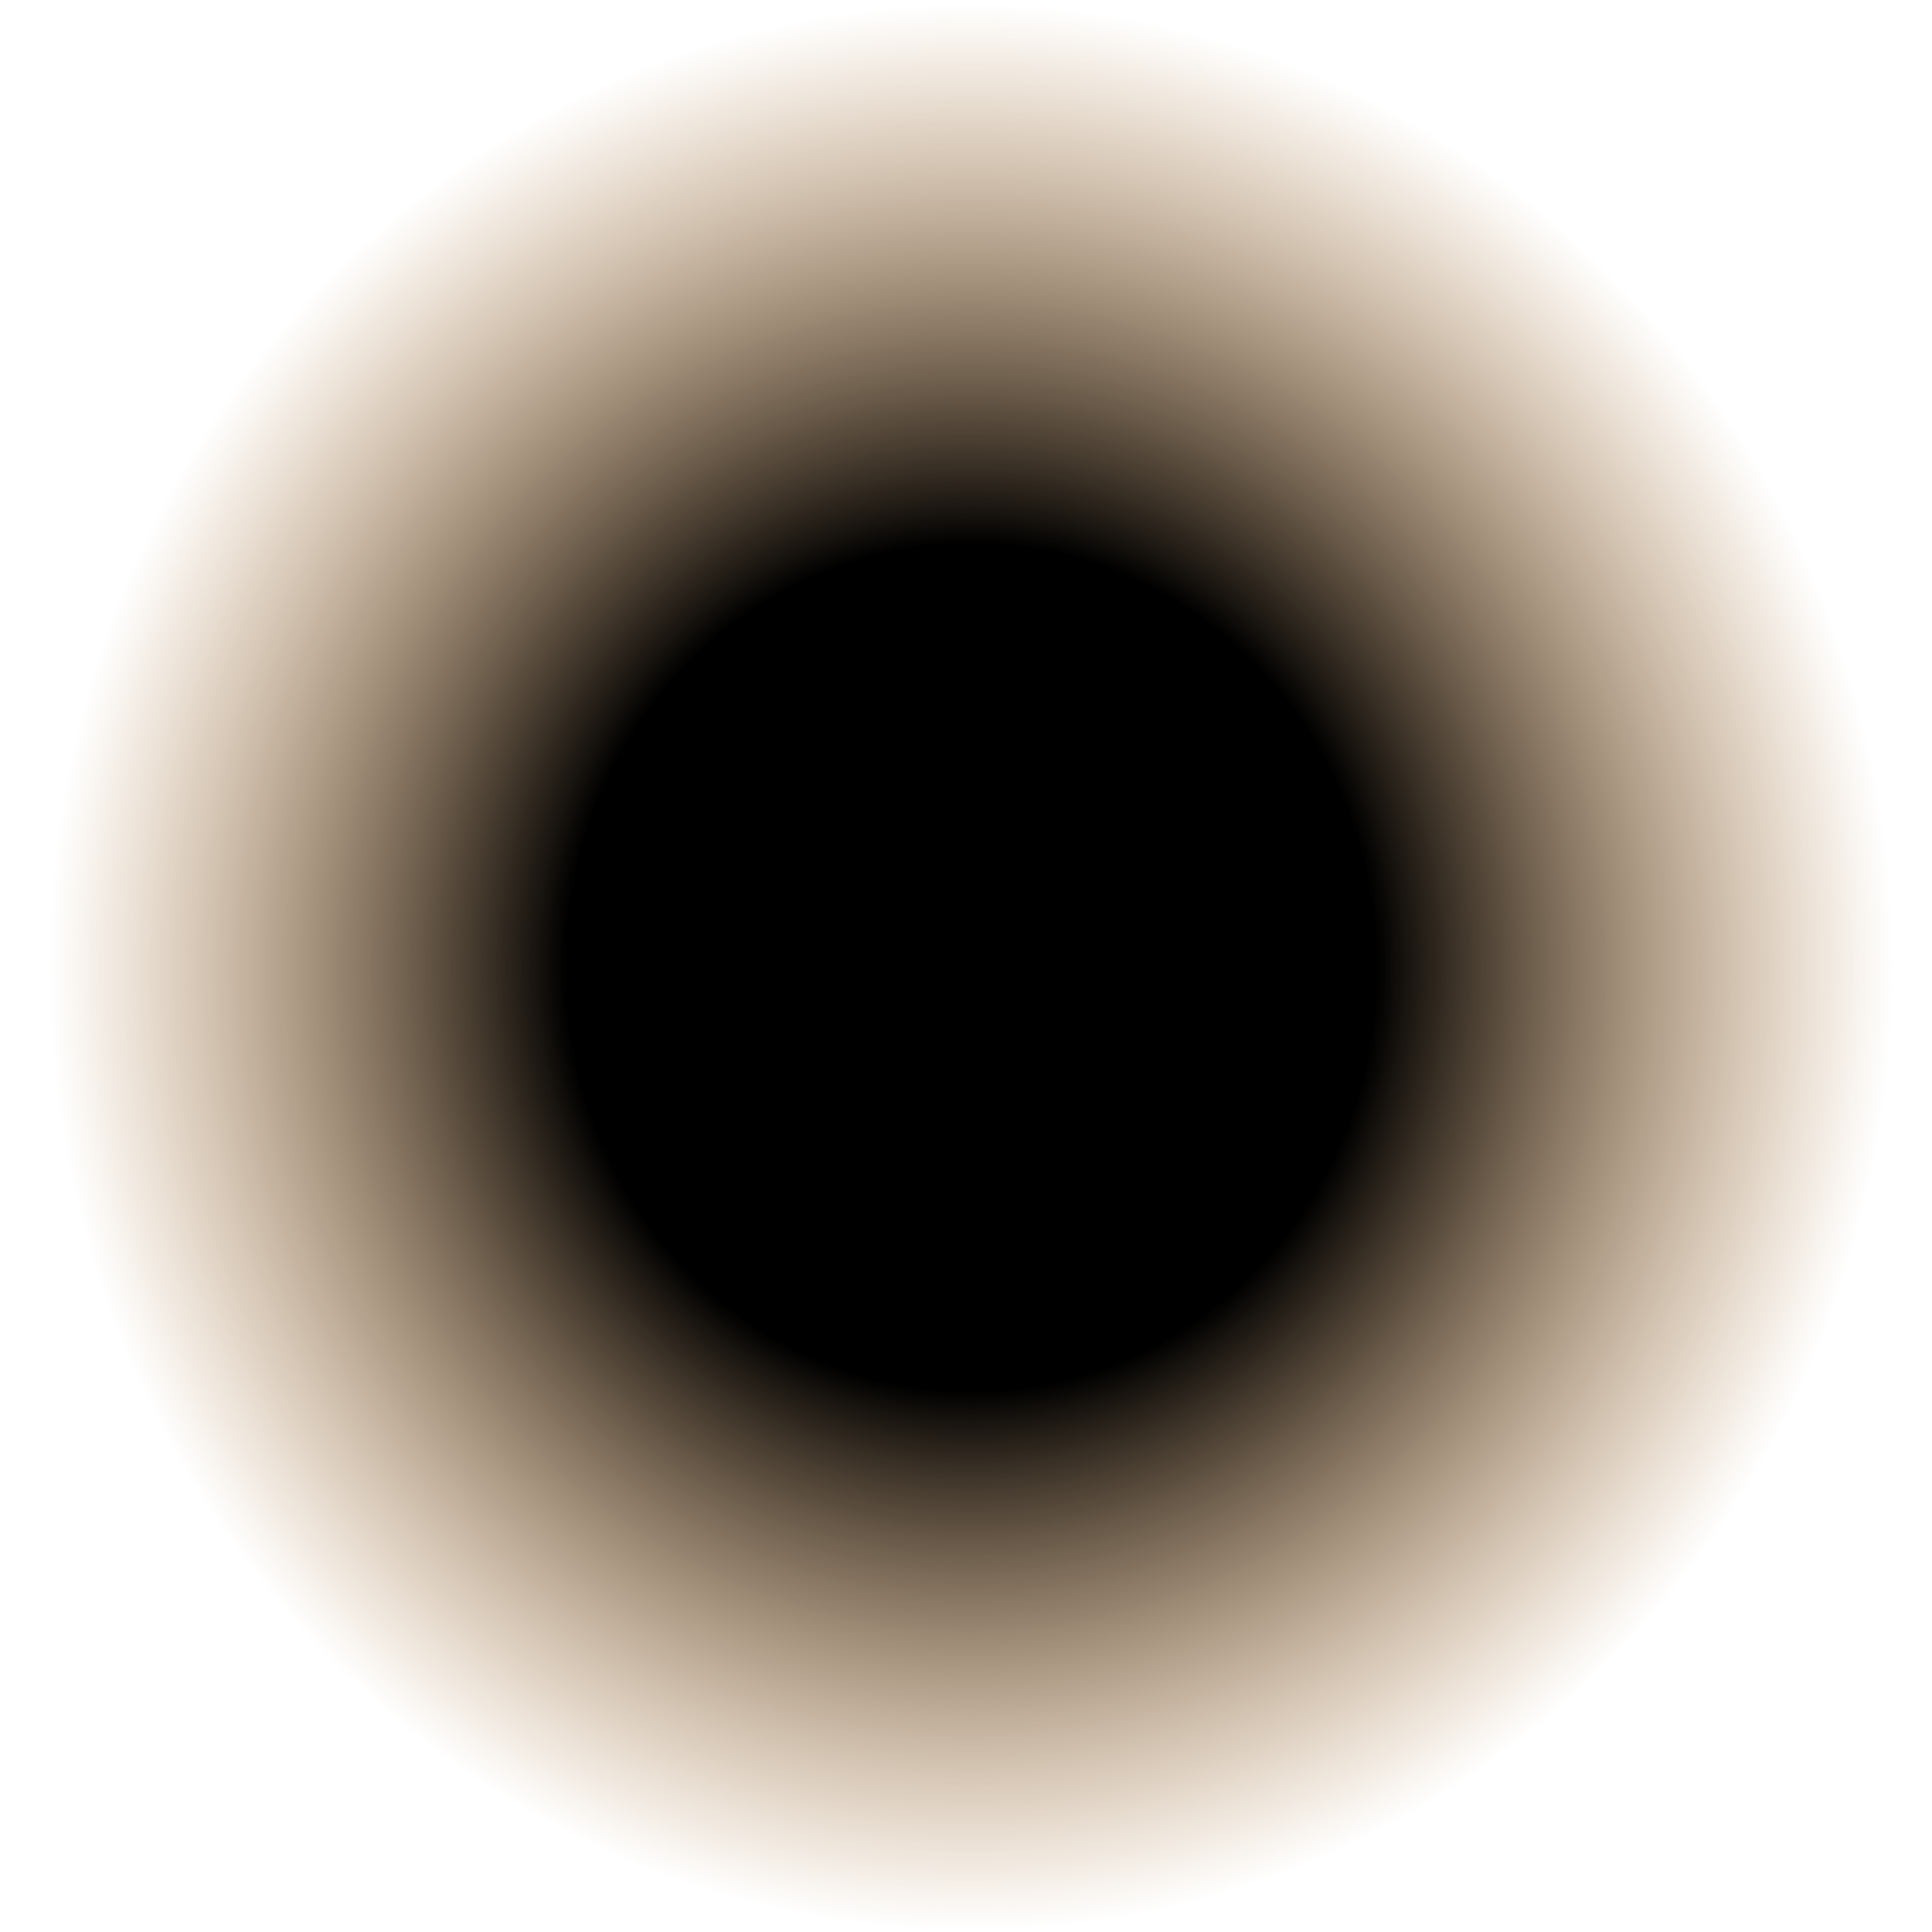 <?xml version="1.0" encoding="UTF-8" standalone="no"?>
<!-- Created with Inkscape (http://www.inkscape.org/) -->

<svg
   width="128"
   height="128"
   viewBox="0 0 33.867 33.867"
   version="1.1"
   id="svg8"
   inkscape:version="1.3.2 (091e20e, 2023-11-25, custom)"
   sodipodi:docname="dark-glow.svg"
   inkscape:export-filename="dark-glow.png"
   inkscape:export-xdpi="48"
   inkscape:export-ydpi="48"
   xmlns:inkscape="http://www.inkscape.org/namespaces/inkscape"
   xmlns:sodipodi="http://sodipodi.sourceforge.net/DTD/sodipodi-0.dtd"
   xmlns:xlink="http://www.w3.org/1999/xlink"
   xmlns="http://www.w3.org/2000/svg"
   xmlns:svg="http://www.w3.org/2000/svg"
   xmlns:rdf="http://www.w3.org/1999/02/22-rdf-syntax-ns#"
   xmlns:cc="http://creativecommons.org/ns#"
   xmlns:dc="http://purl.org/dc/elements/1.1/">
  <defs
     id="defs2">
    <linearGradient
       inkscape:collect="always"
       id="linearGradient833">
      <stop
         id="stop831"
         offset="0.439"
         style="stop-color:#000000;stop-opacity:1;" />
      <stop
         id="stop829"
         offset="1"
         style="stop-color:#9e5300;stop-opacity:0" />
    </linearGradient>
    <radialGradient
       inkscape:collect="always"
       xlink:href="#linearGradient833"
       id="radialGradient835"
       cx="16.909"
       cy="279.916"
       fx="16.909"
       fy="279.916"
       r="16.933"
       gradientUnits="userSpaceOnUse"
       gradientTransform="matrix(0.955,1.3351655e-4,-1.3938081e-4,0.997,0.913,1.011)" />
  </defs>
  <sodipodi:namedview
     id="base"
     pagecolor="#ffffff"
     bordercolor="#666666"
     borderopacity="1.0"
     inkscape:pageopacity="0.0"
     inkscape:pageshadow="2"
     inkscape:zoom="5.6"
     inkscape:cx="46.696429"
     inkscape:cy="79.553571"
     inkscape:document-units="mm"
     inkscape:current-layer="layer1"
     showgrid="true"
     units="px"
     inkscape:snap-nodes="false"
     inkscape:window-width="1920"
     inkscape:window-height="1017"
     inkscape:window-x="1912"
     inkscape:window-y="-8"
     inkscape:window-maximized="1"
     inkscape:showpageshadow="0"
     inkscape:pagecheckerboard="0"
     inkscape:deskcolor="#d1d1d1">
    <inkscape:grid
       type="xygrid"
       id="grid20"
       spacingx="8.467"
       spacingy="8.467"
       empspacing="4"
       originx="0"
       originy="0"
       units="px"
       visible="true" />
  </sodipodi:namedview>
  <g
     inkscape:label="レイヤー 1"
     inkscape:groupmode="layer"
     id="layer1"
     transform="translate(0,-263.133)">
    <circle
       id="path22"
       cx="16.933"
       cy="280.067"
       r="16.933"
       style="stroke-width:0.265;fill-opacity:1;fill:url(#radialGradient835)" />
  </g>
</svg>
